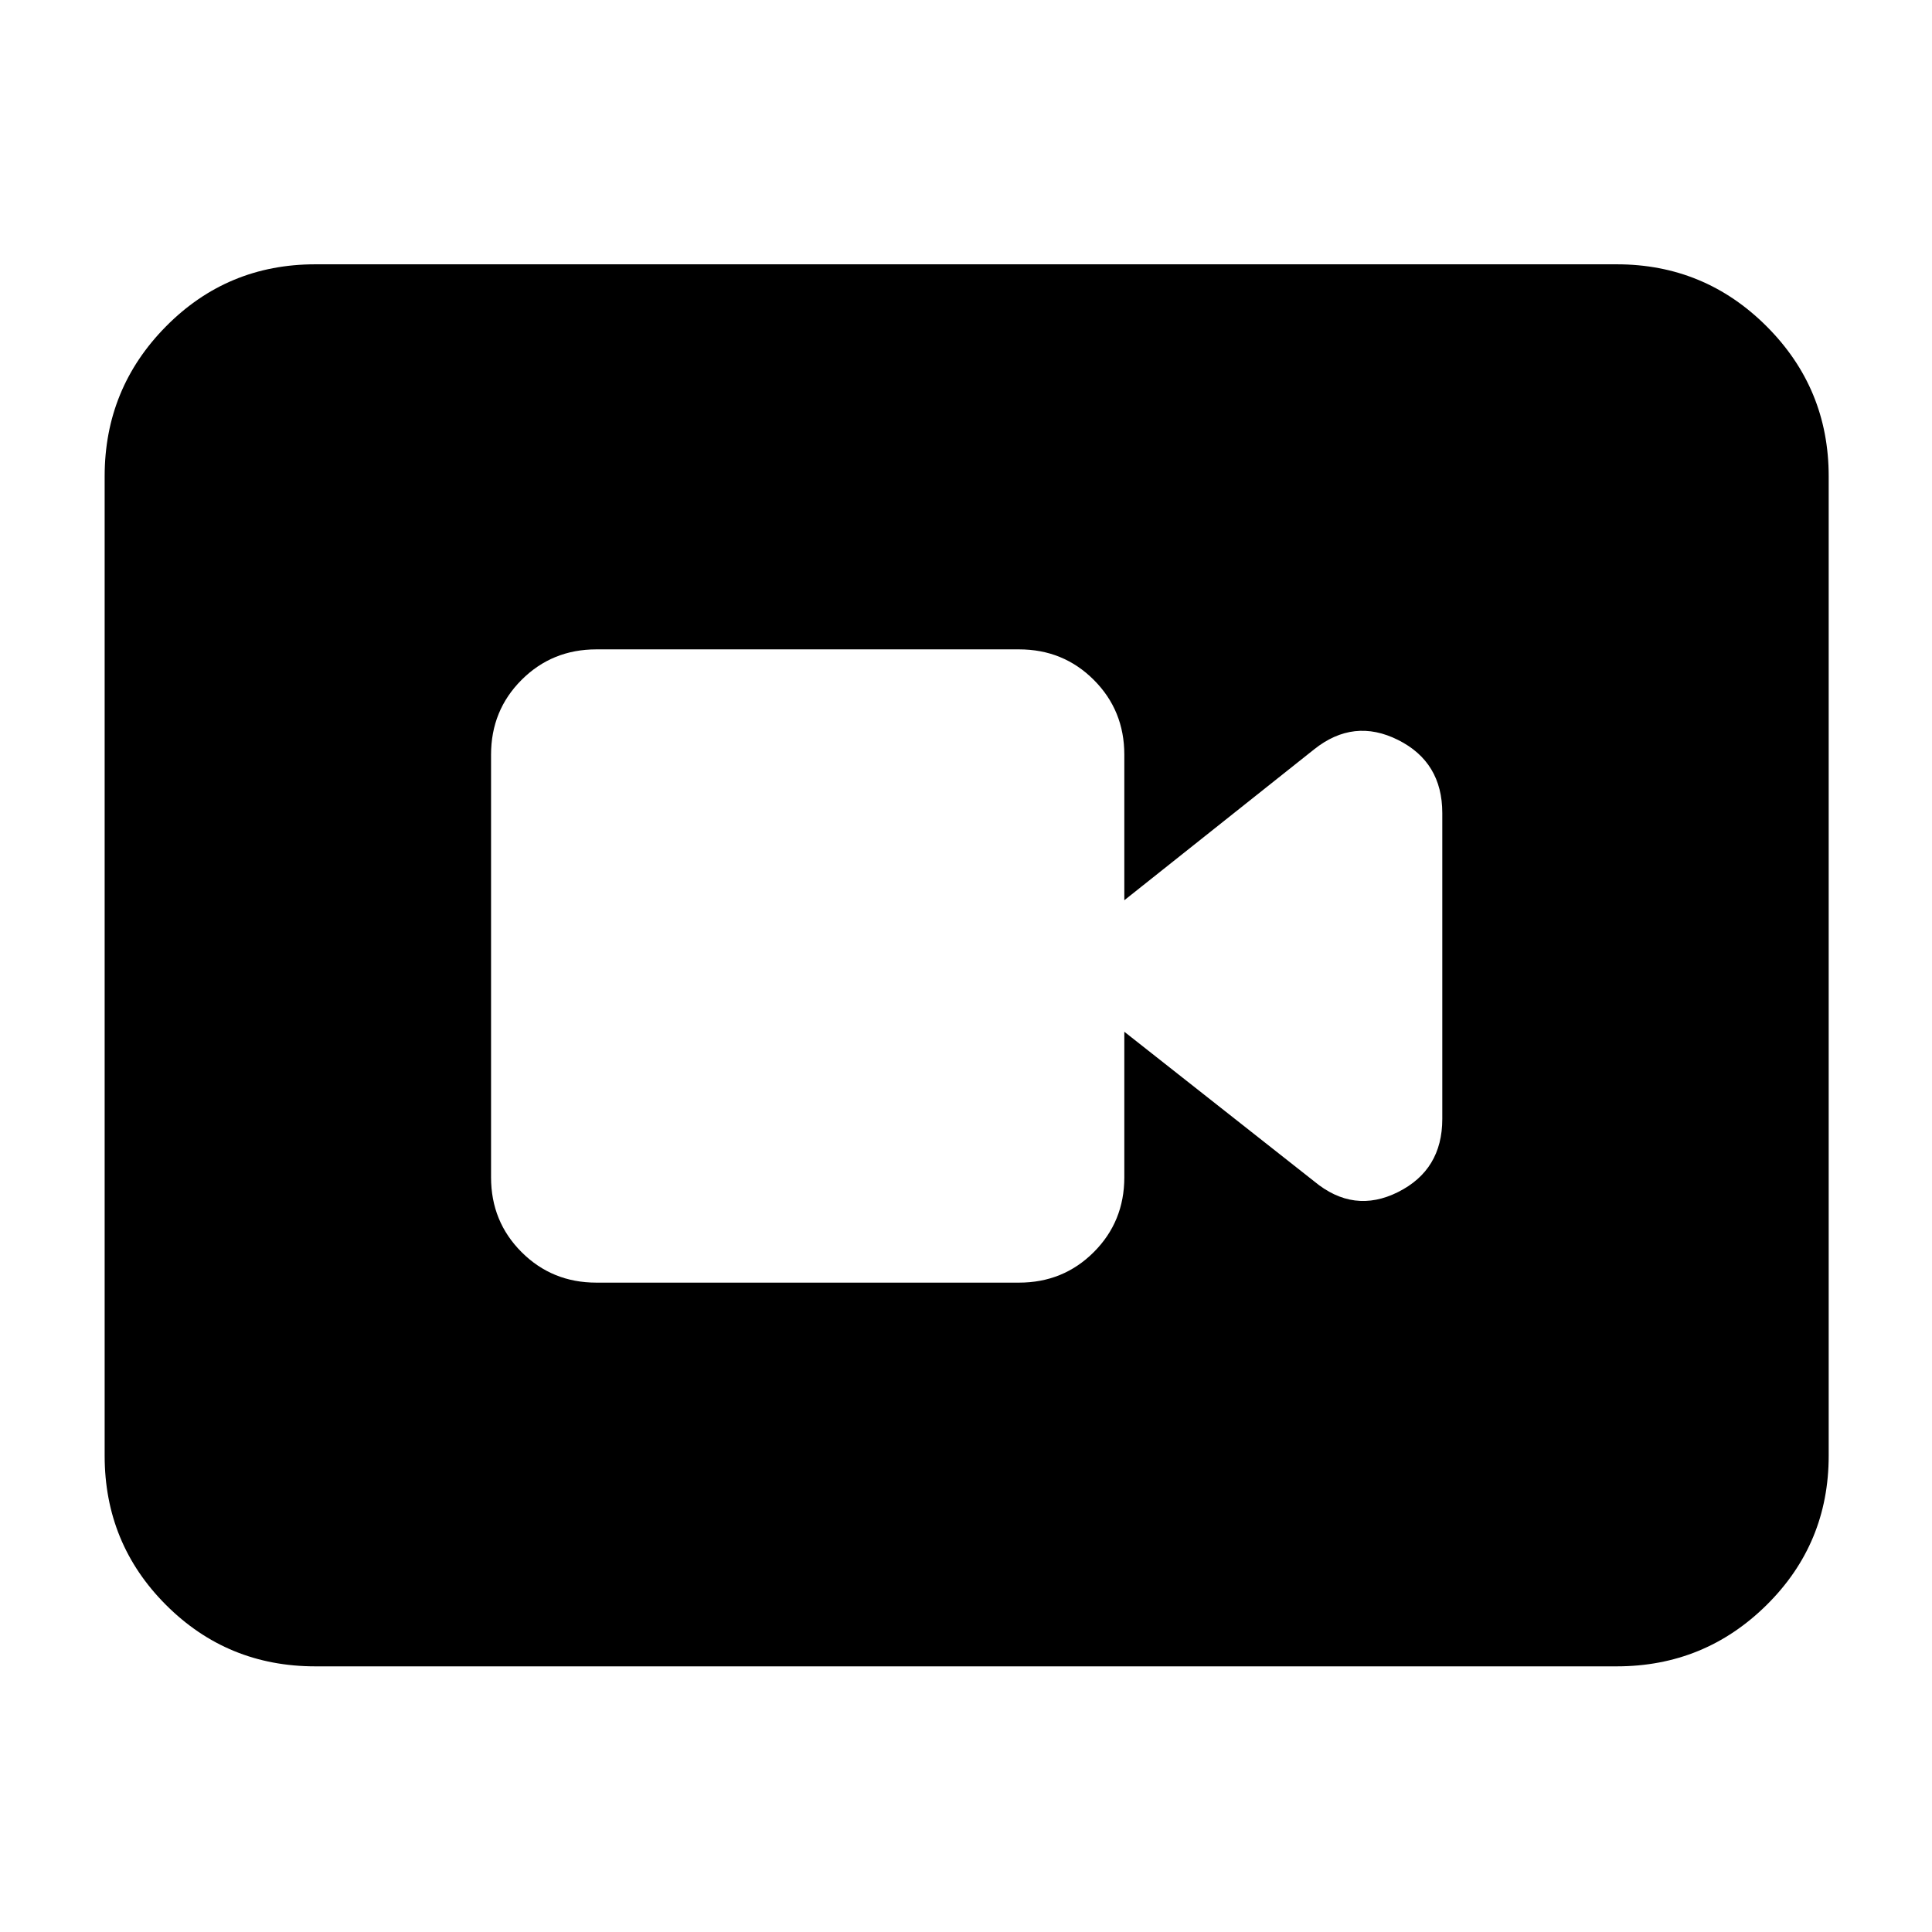 <svg xmlns="http://www.w3.org/2000/svg" height="40" viewBox="0 -960 960 960" width="40"><path d="M296.333-322.667h210.001q21.999 0 37.166-15.166Q558.667-353 558.667-375v-72.333L653-373q19.667 16.333 41.667 5.334 22-11 22-36.334v-152q0-25.334-22-36.334-22-10.999-41.667 4.667l-94.333 75V-585q0-22-15.167-37.167-15.167-15.166-37.166-15.166H296.333q-22 0-37.166 15.166Q244-607 244-585v210q0 22 15.167 37.167 15.166 15.166 37.166 15.166ZM156.666-132Q113-132 82.5-162.5T52-236.666v-486.668Q52-767 82.5-797.833q30.5-30.834 74.166-30.834h646.668q43.666 0 74.499 30.834 30.834 30.833 30.834 74.499v486.668q0 43.666-30.834 74.166Q847-132 803.334-132H156.666Z"/></svg>